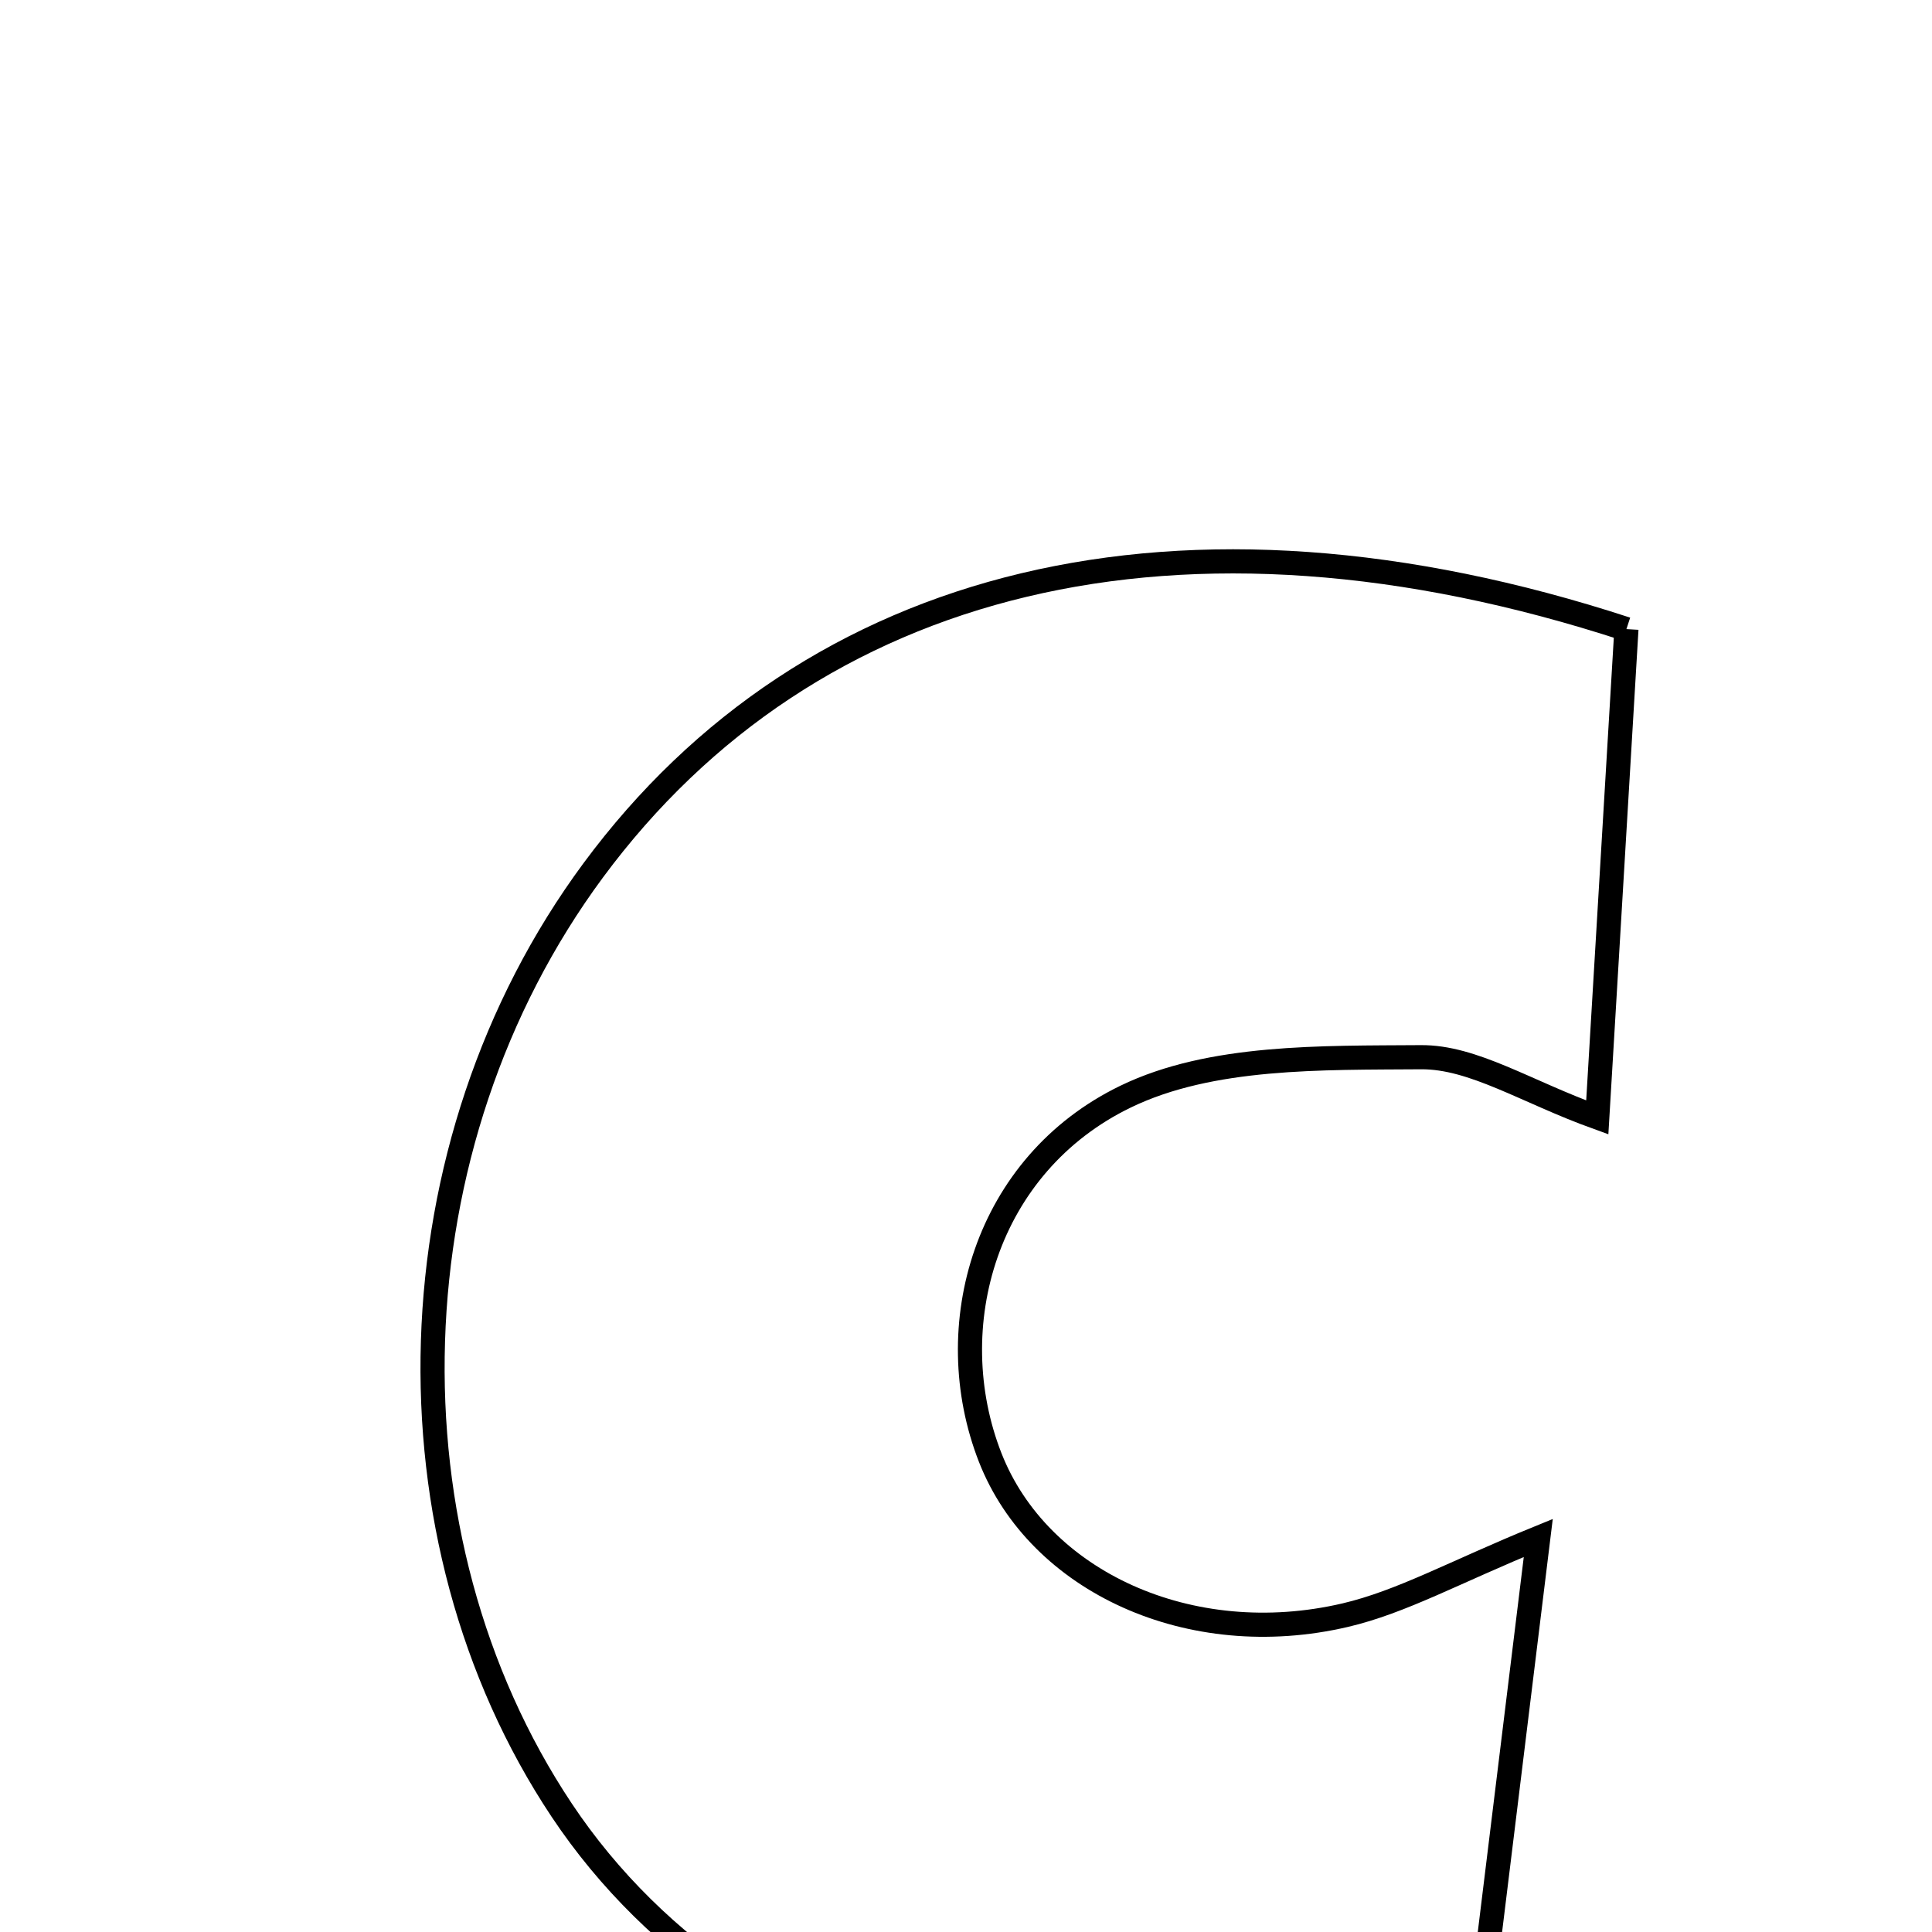 <svg xmlns="http://www.w3.org/2000/svg" viewBox="0.0 0.0 24.0 24.0" height="200px" width="200px"><path fill="none" stroke="black" stroke-width=".3" stroke-opacity="1.0"  filling="0" d="M20.204 7.815 C20.094 9.672 19.976 11.643 19.842 13.881 C18.955 13.561 18.302 13.128 17.651 13.133 C16.417 13.142 15.044 13.109 13.984 13.622 C12.243 14.464 11.663 16.478 12.301 18.107 C12.904 19.645 14.781 20.515 16.711 20.064 C17.414 19.899 18.07 19.529 19.109 19.105 C18.841 21.291 18.601 23.253 18.352 25.276 C14.377 27.154 9.331 26.021 6.976 22.484 C4.718 19.09 4.843 14.23 7.369 10.812 C10.066 7.164 14.671 6.005 20.204 7.815"></path></svg>